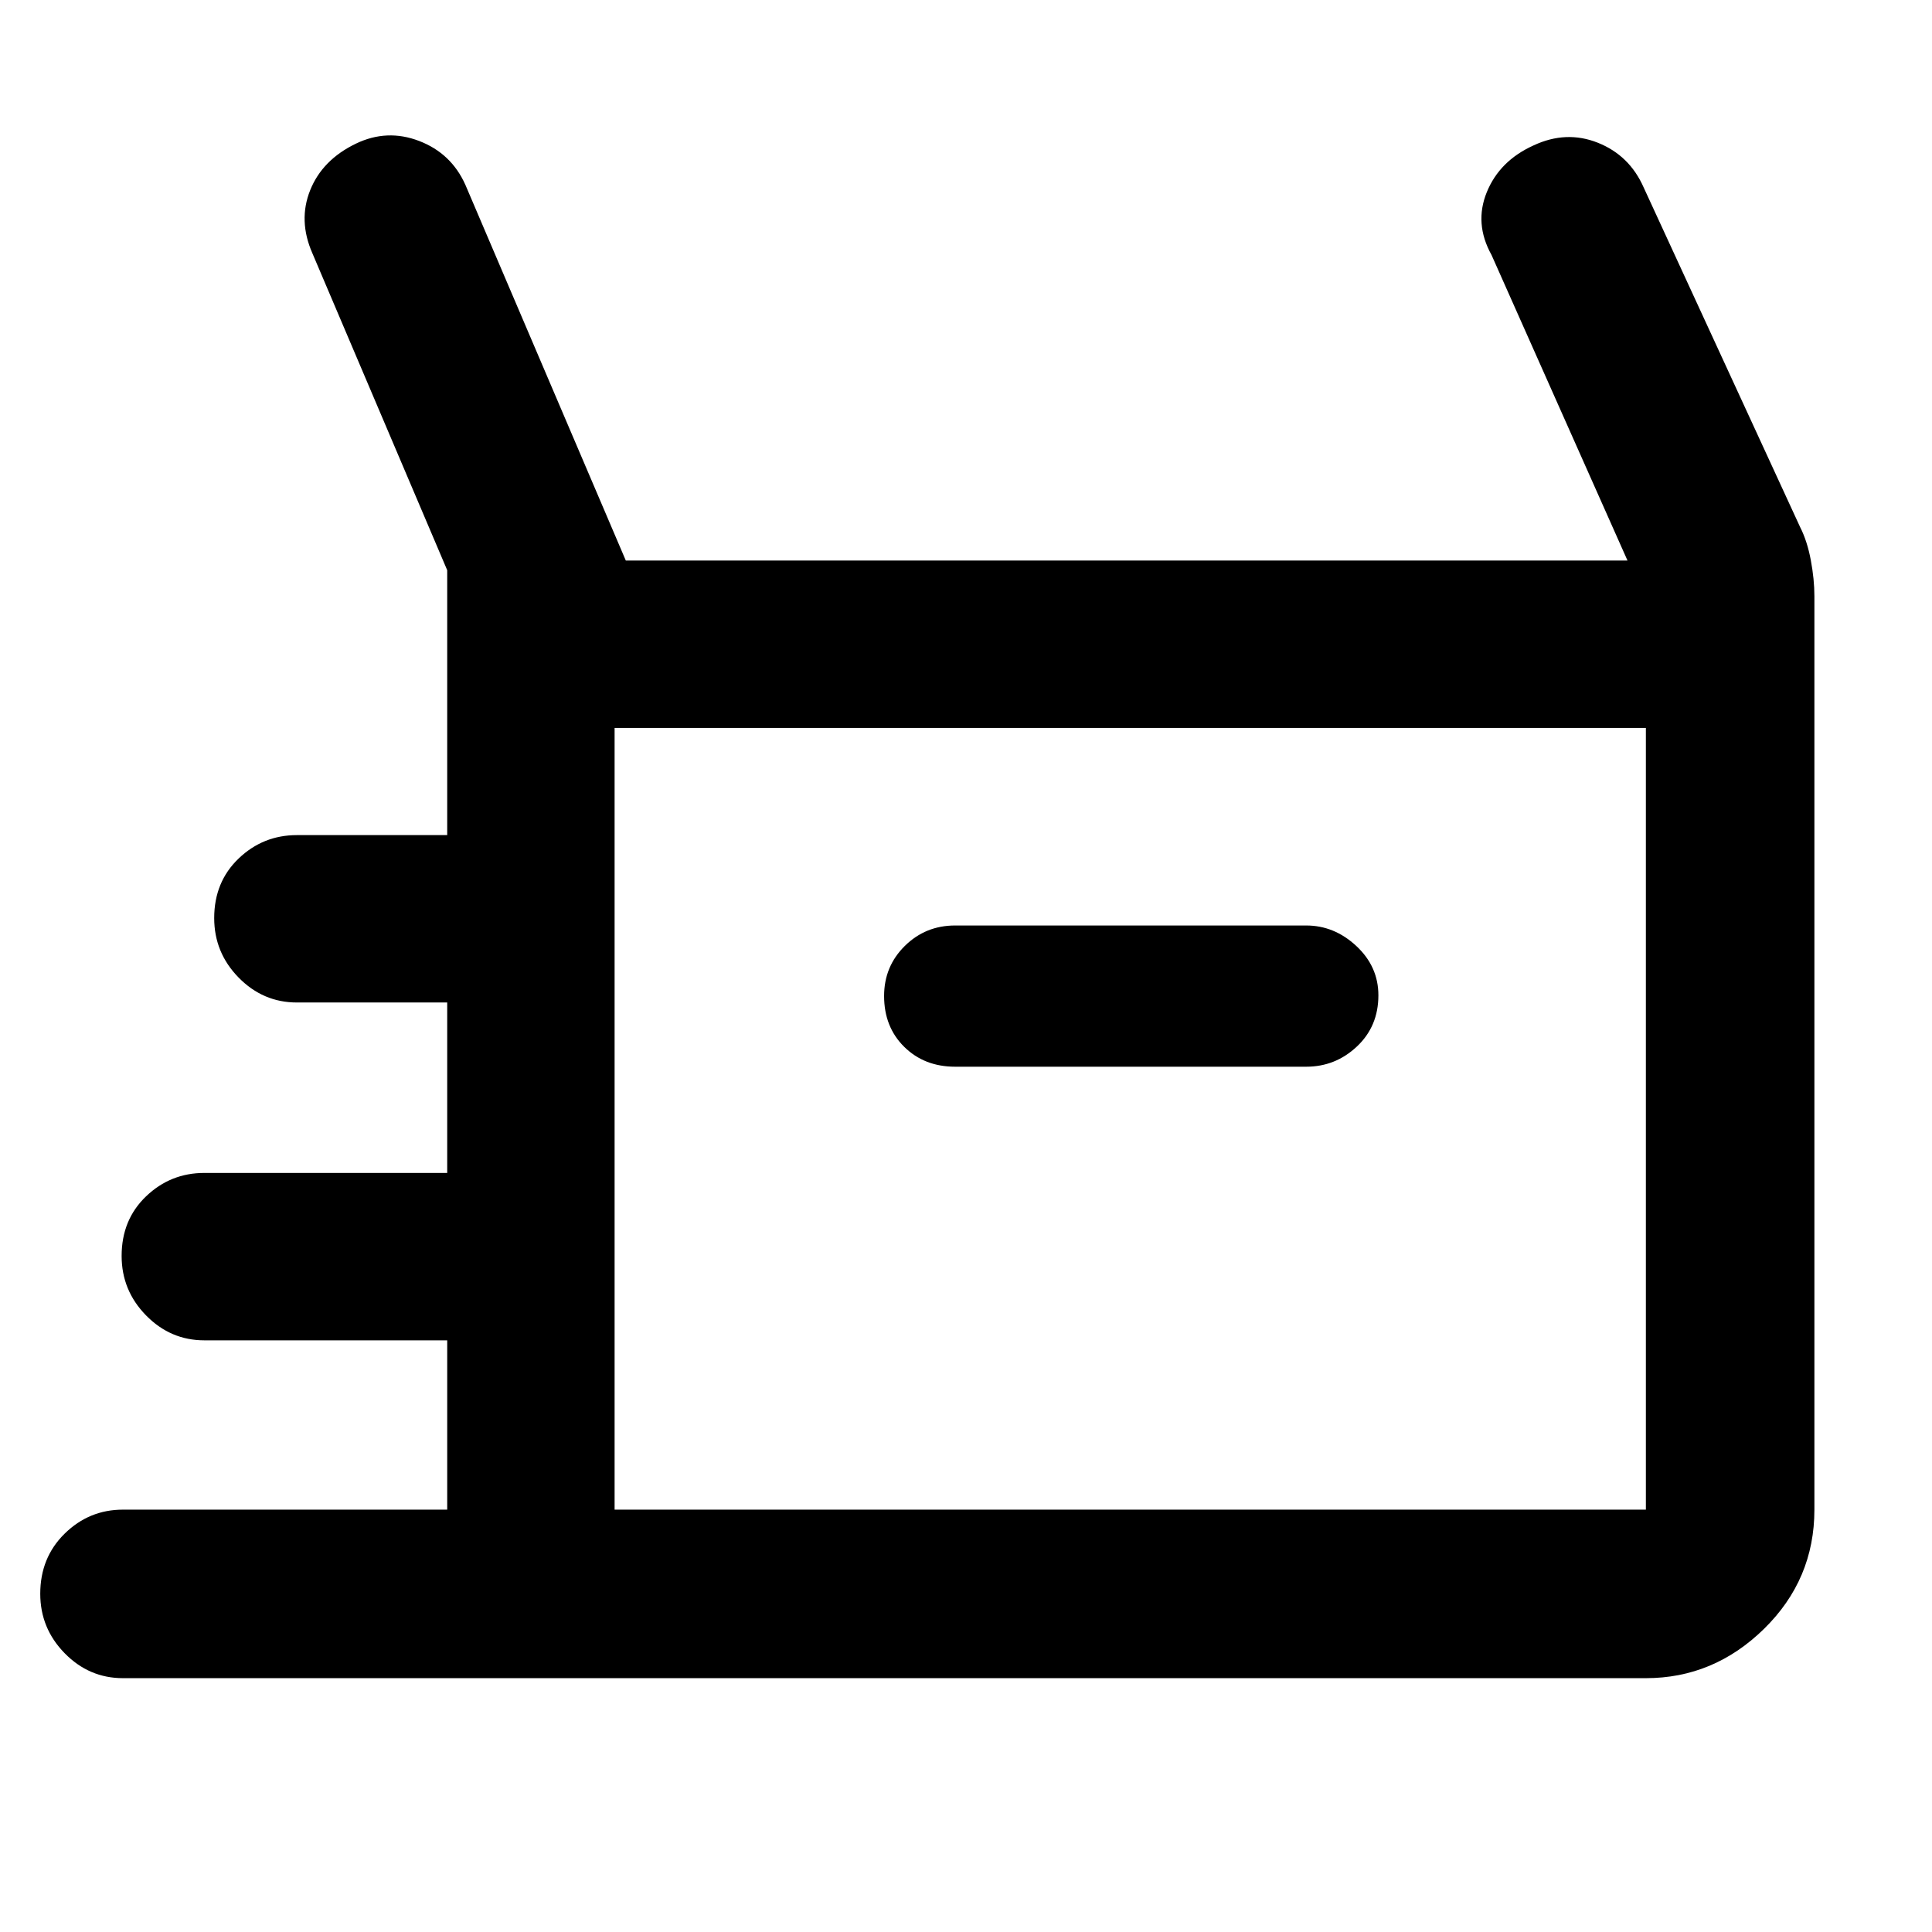 <svg xmlns="http://www.w3.org/2000/svg" height="48" viewBox="0 -960 960 960" width="48"><path d="M61.087-126.13q-16.81 0-28.948-12.386Q20-150.901 20-168.077q0-17.966 12.139-29.879 12.138-11.914 28.948-11.914h161.13v-84.129H101.522q-16.81 0-28.949-12.386-12.138-12.386-12.138-29.561 0-17.967 12.138-29.597 12.14-11.631 28.949-11.631h120.695v-84.695h-74.695q-16.81 0-28.949-12.386-12.138-12.385-12.138-29.561 0-17.966 12.138-29.597 12.139-11.63 28.949-11.63h74.695v-131.621l-67-157.51q-7.13-16.261-1.087-31.328t22.674-23.109q15.5-7.476 31.479-1.346 15.978 6.131 22.978 21.827l79.696 186.652h497.738L741.13-833.304q-8.696-15.653-2.348-31.218t23.174-23.196q16.261-7.63 32.009-1.352 15.749 6.279 22.774 22.244l77.696 168.652q3.565 7 5.348 16.53 1.782 9.529 1.782 17.862v453.912q0 34.707-25.016 59.224-25.017 24.516-58.723 24.516H61.087ZM474.61-429.956h174.434q14.524 0 25.197-10.043t10.673-25.419q0-14.291-10.943-24.501-10.943-10.211-24.927-10.211H474.609q-14.719 0-25.012 10.161-10.293 10.161-10.293 24.884 0 15.383 9.998 25.256 9.998 9.873 25.307 9.873ZM305.391-209.87h512.435v-388.434H305.391v388.434Zm0 0v-388.434 388.434Z"/></svg>
